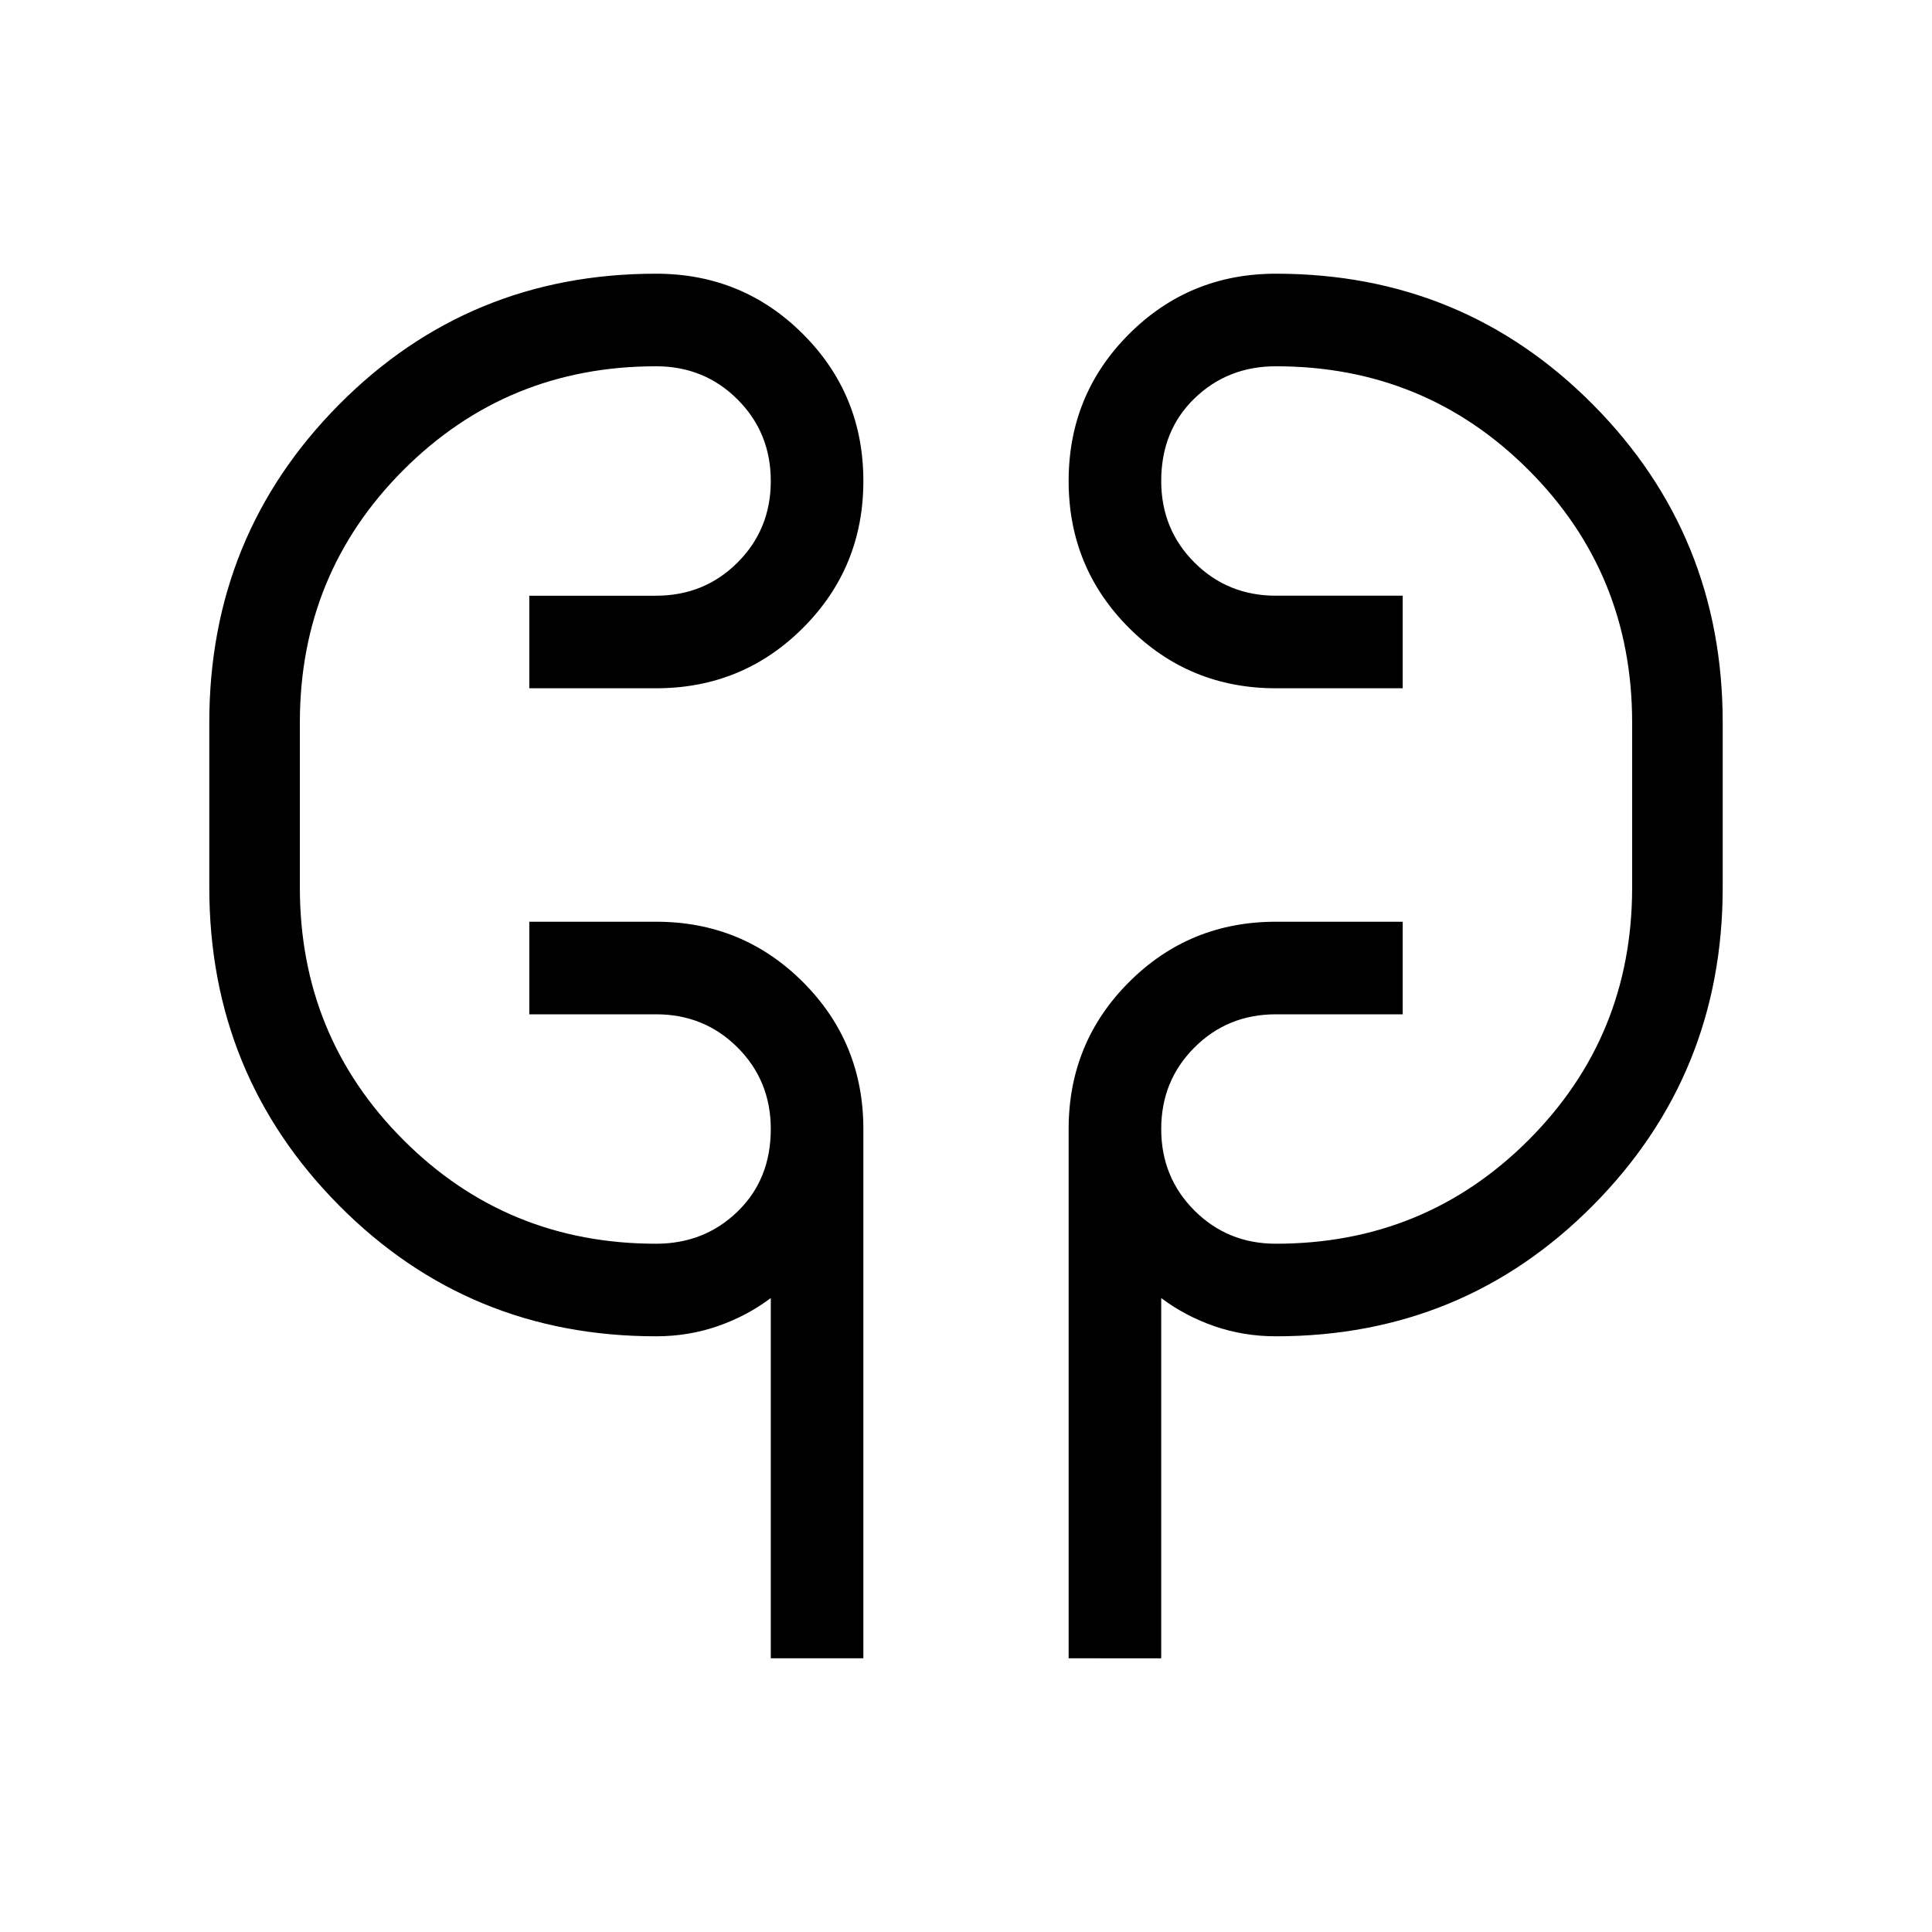 <svg xmlns="http://www.w3.org/2000/svg" width="48" height="48" viewBox="0 0 48 48"><path d="M19.15 41.2v-8.95q-.6.45-1.325.7-.725.25-1.525.25-4.65 0-7.875-3.25Q5.2 26.7 5.2 22.05v-4.1q0-4.65 3.225-7.9T16.3 6.8q2.15 0 3.65 1.5t1.5 3.65q0 2.15-1.5 3.65t-3.65 1.5h-3.15v-2.3h3.15q1.2 0 2.025-.825t.825-2.025q0-1.2-.825-2.025T16.3 9.1q-3.7 0-6.275 2.575T7.45 17.95v4.1q0 3.7 2.575 6.275T16.3 30.9q1.2 0 2.025-.8t.825-2.05q0-1.2-.825-2.025T16.3 25.2h-3.15v-2.3h3.15q2.15 0 3.65 1.5t1.5 3.65V41.2Zm7.4 0V28.05q0-2.15 1.5-3.65t3.65-1.5h3.15v2.3H31.7q-1.2 0-2.025.825t-.825 2.025q0 1.2.825 2.025t2.025.825q3.7 0 6.275-2.575t2.575-6.275v-4.1q0-3.7-2.575-6.275T31.7 9.1q-1.2 0-2.025.8t-.825 2.05q0 1.2.825 2.025t2.025.825h3.15v2.3H31.7q-2.15 0-3.65-1.5t-1.5-3.65q0-2.15 1.5-3.65t3.65-1.5q4.65 0 7.875 3.25 3.225 3.25 3.225 7.9v4.1q0 4.65-3.225 7.9T31.7 33.2q-.8 0-1.525-.25-.725-.25-1.325-.7v8.95ZM7.45 22.05v-4.1Zm33.1-4.1v4.1Z"/></svg>